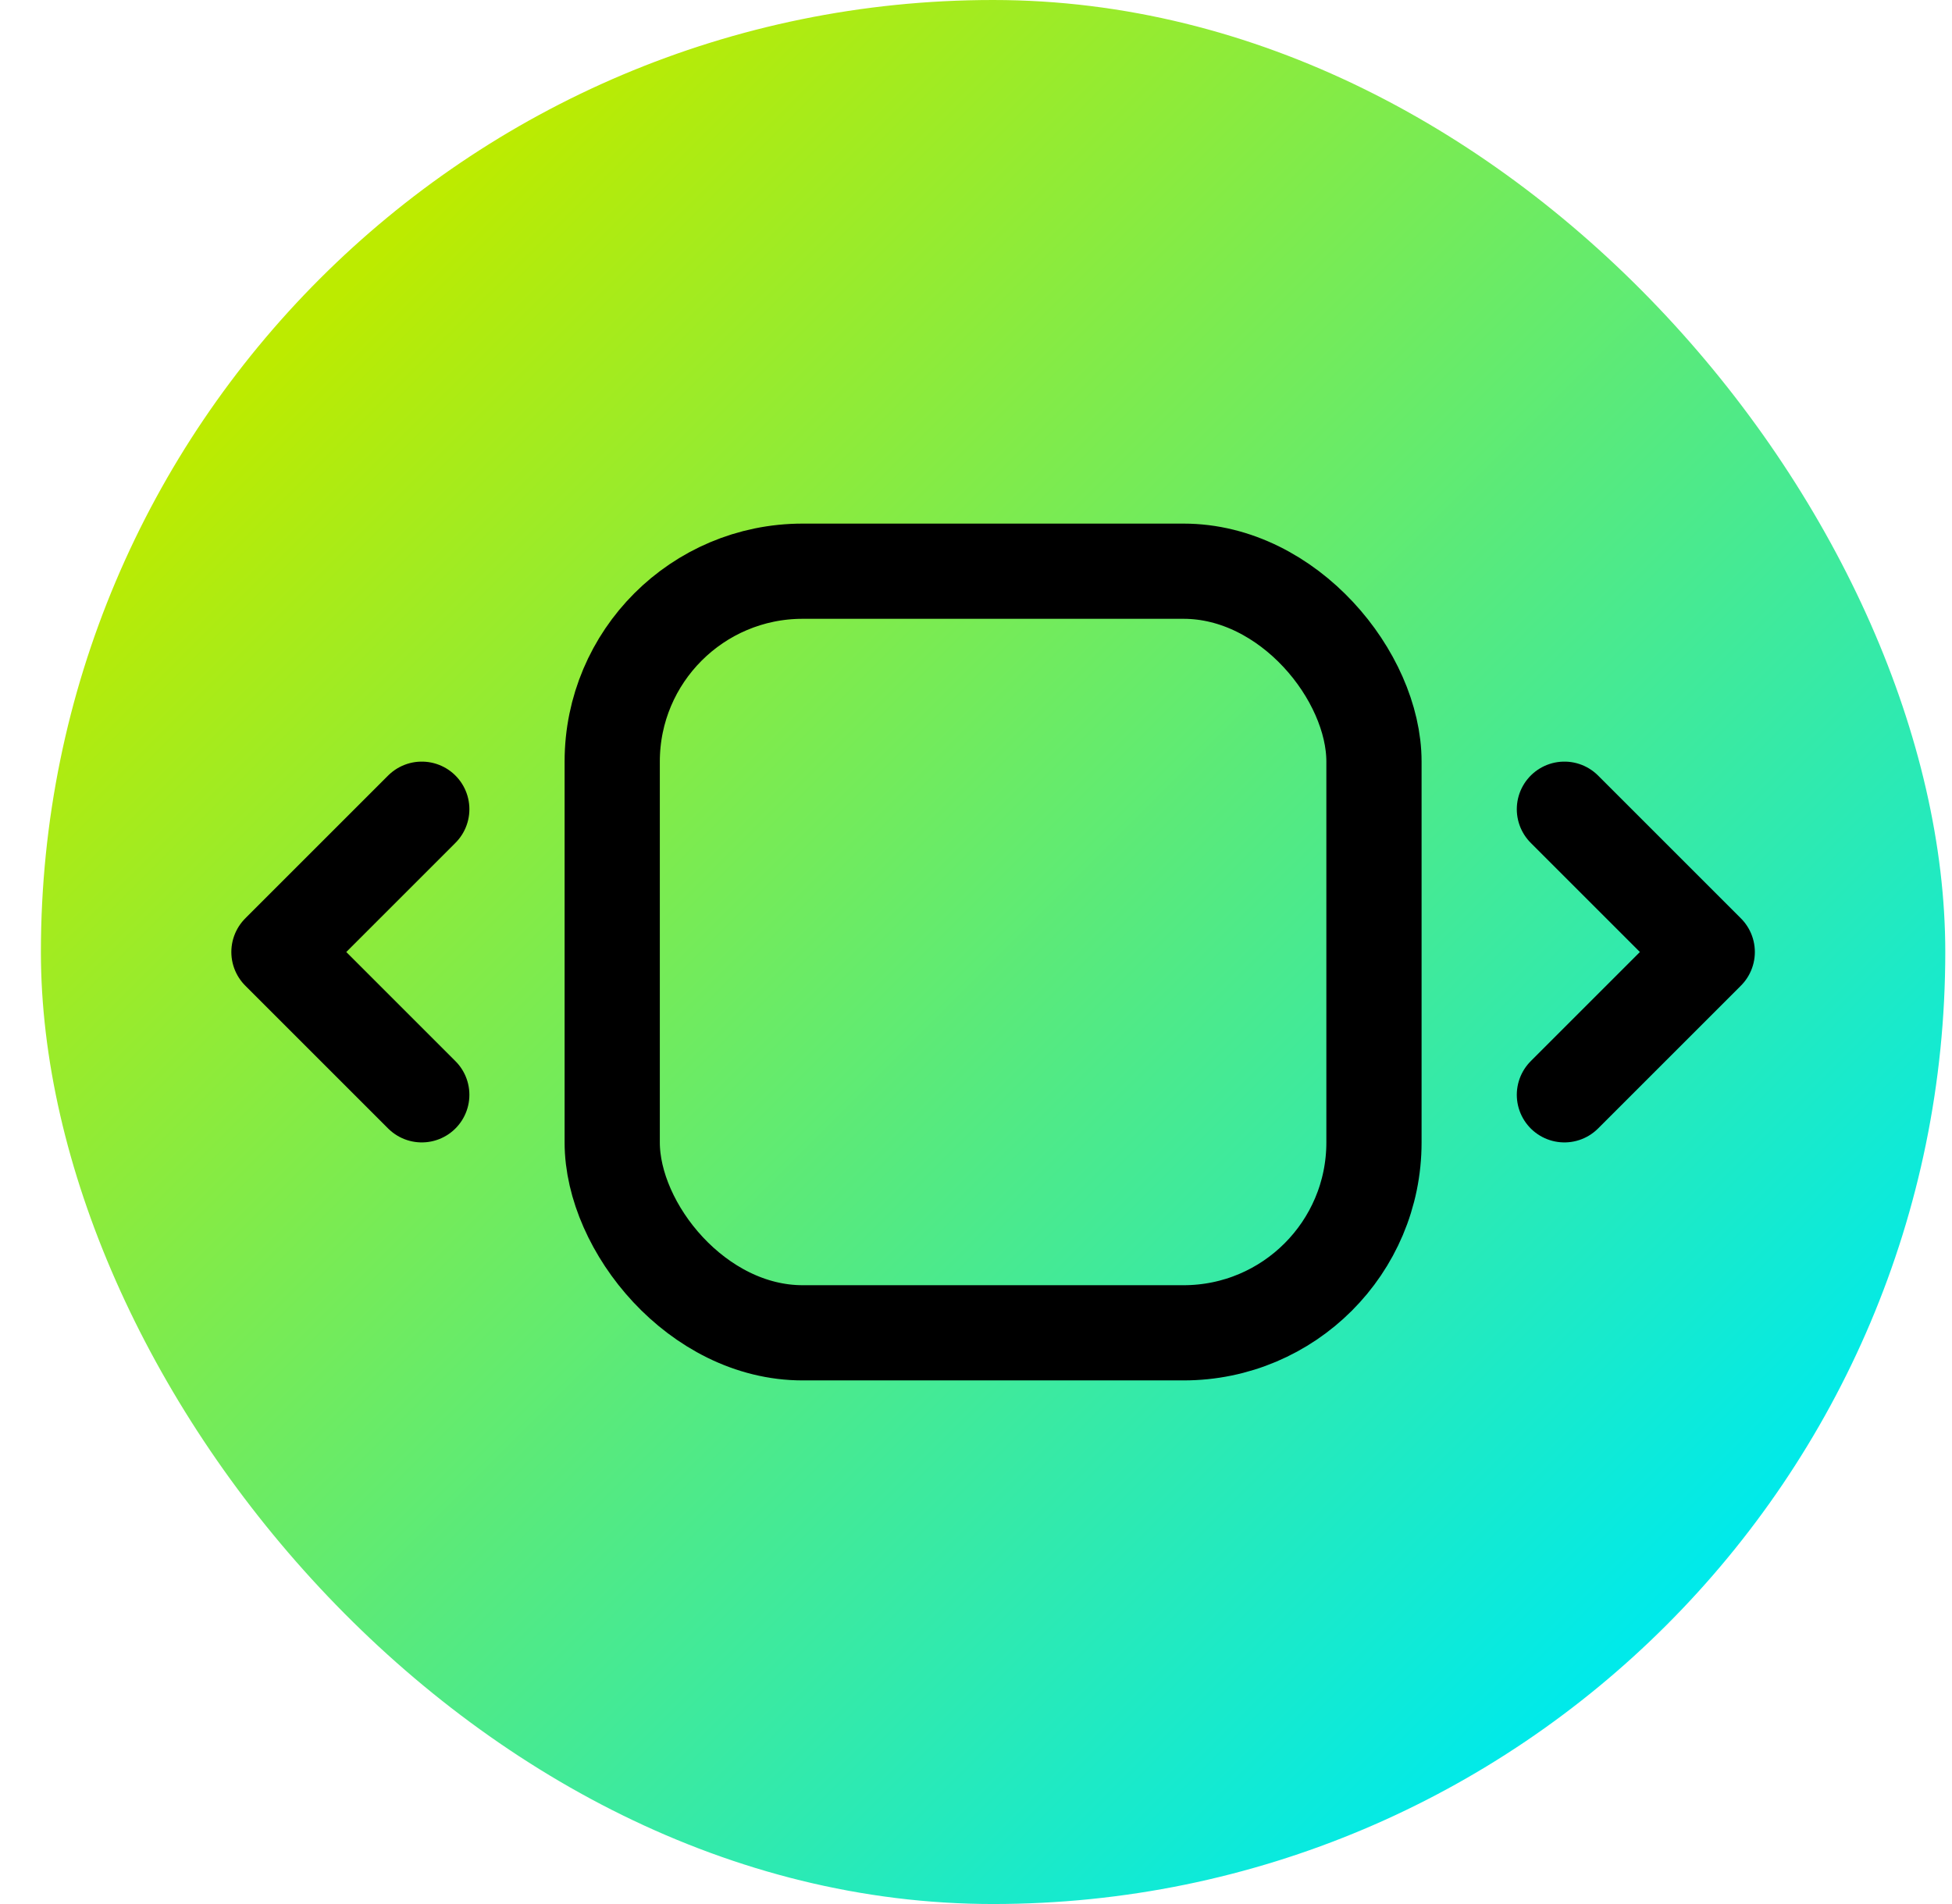 <svg width="41" height="40" viewBox="0 0 41 40" fill="none" xmlns="http://www.w3.org/2000/svg">
<rect x="0.859" width="40" height="40" rx="20" fill="url(#paint0_linear_15444_6382)"/>
<path d="M8.859 17L5.859 20L8.859 23" stroke="black" stroke-width="2" stroke-linecap="round" stroke-linejoin="round"/>
<rect x="12.859" y="12" width="16" height="16" rx="4" stroke="black" stroke-width="2"/>
<path d="M32.859 23L35.859 20L32.859 17" stroke="black" stroke-width="2" stroke-linecap="round" stroke-linejoin="round"/>
<defs>
<linearGradient id="paint0_linear_15444_6382" x1="6.18" y1="7.135" x2="33.902" y2="34.857" gradientUnits="userSpaceOnUse">
<stop stop-color="#BCEB00"/>
<stop offset="1" stop-color="#00EAEA"/>
</linearGradient>
</defs>
</svg>
